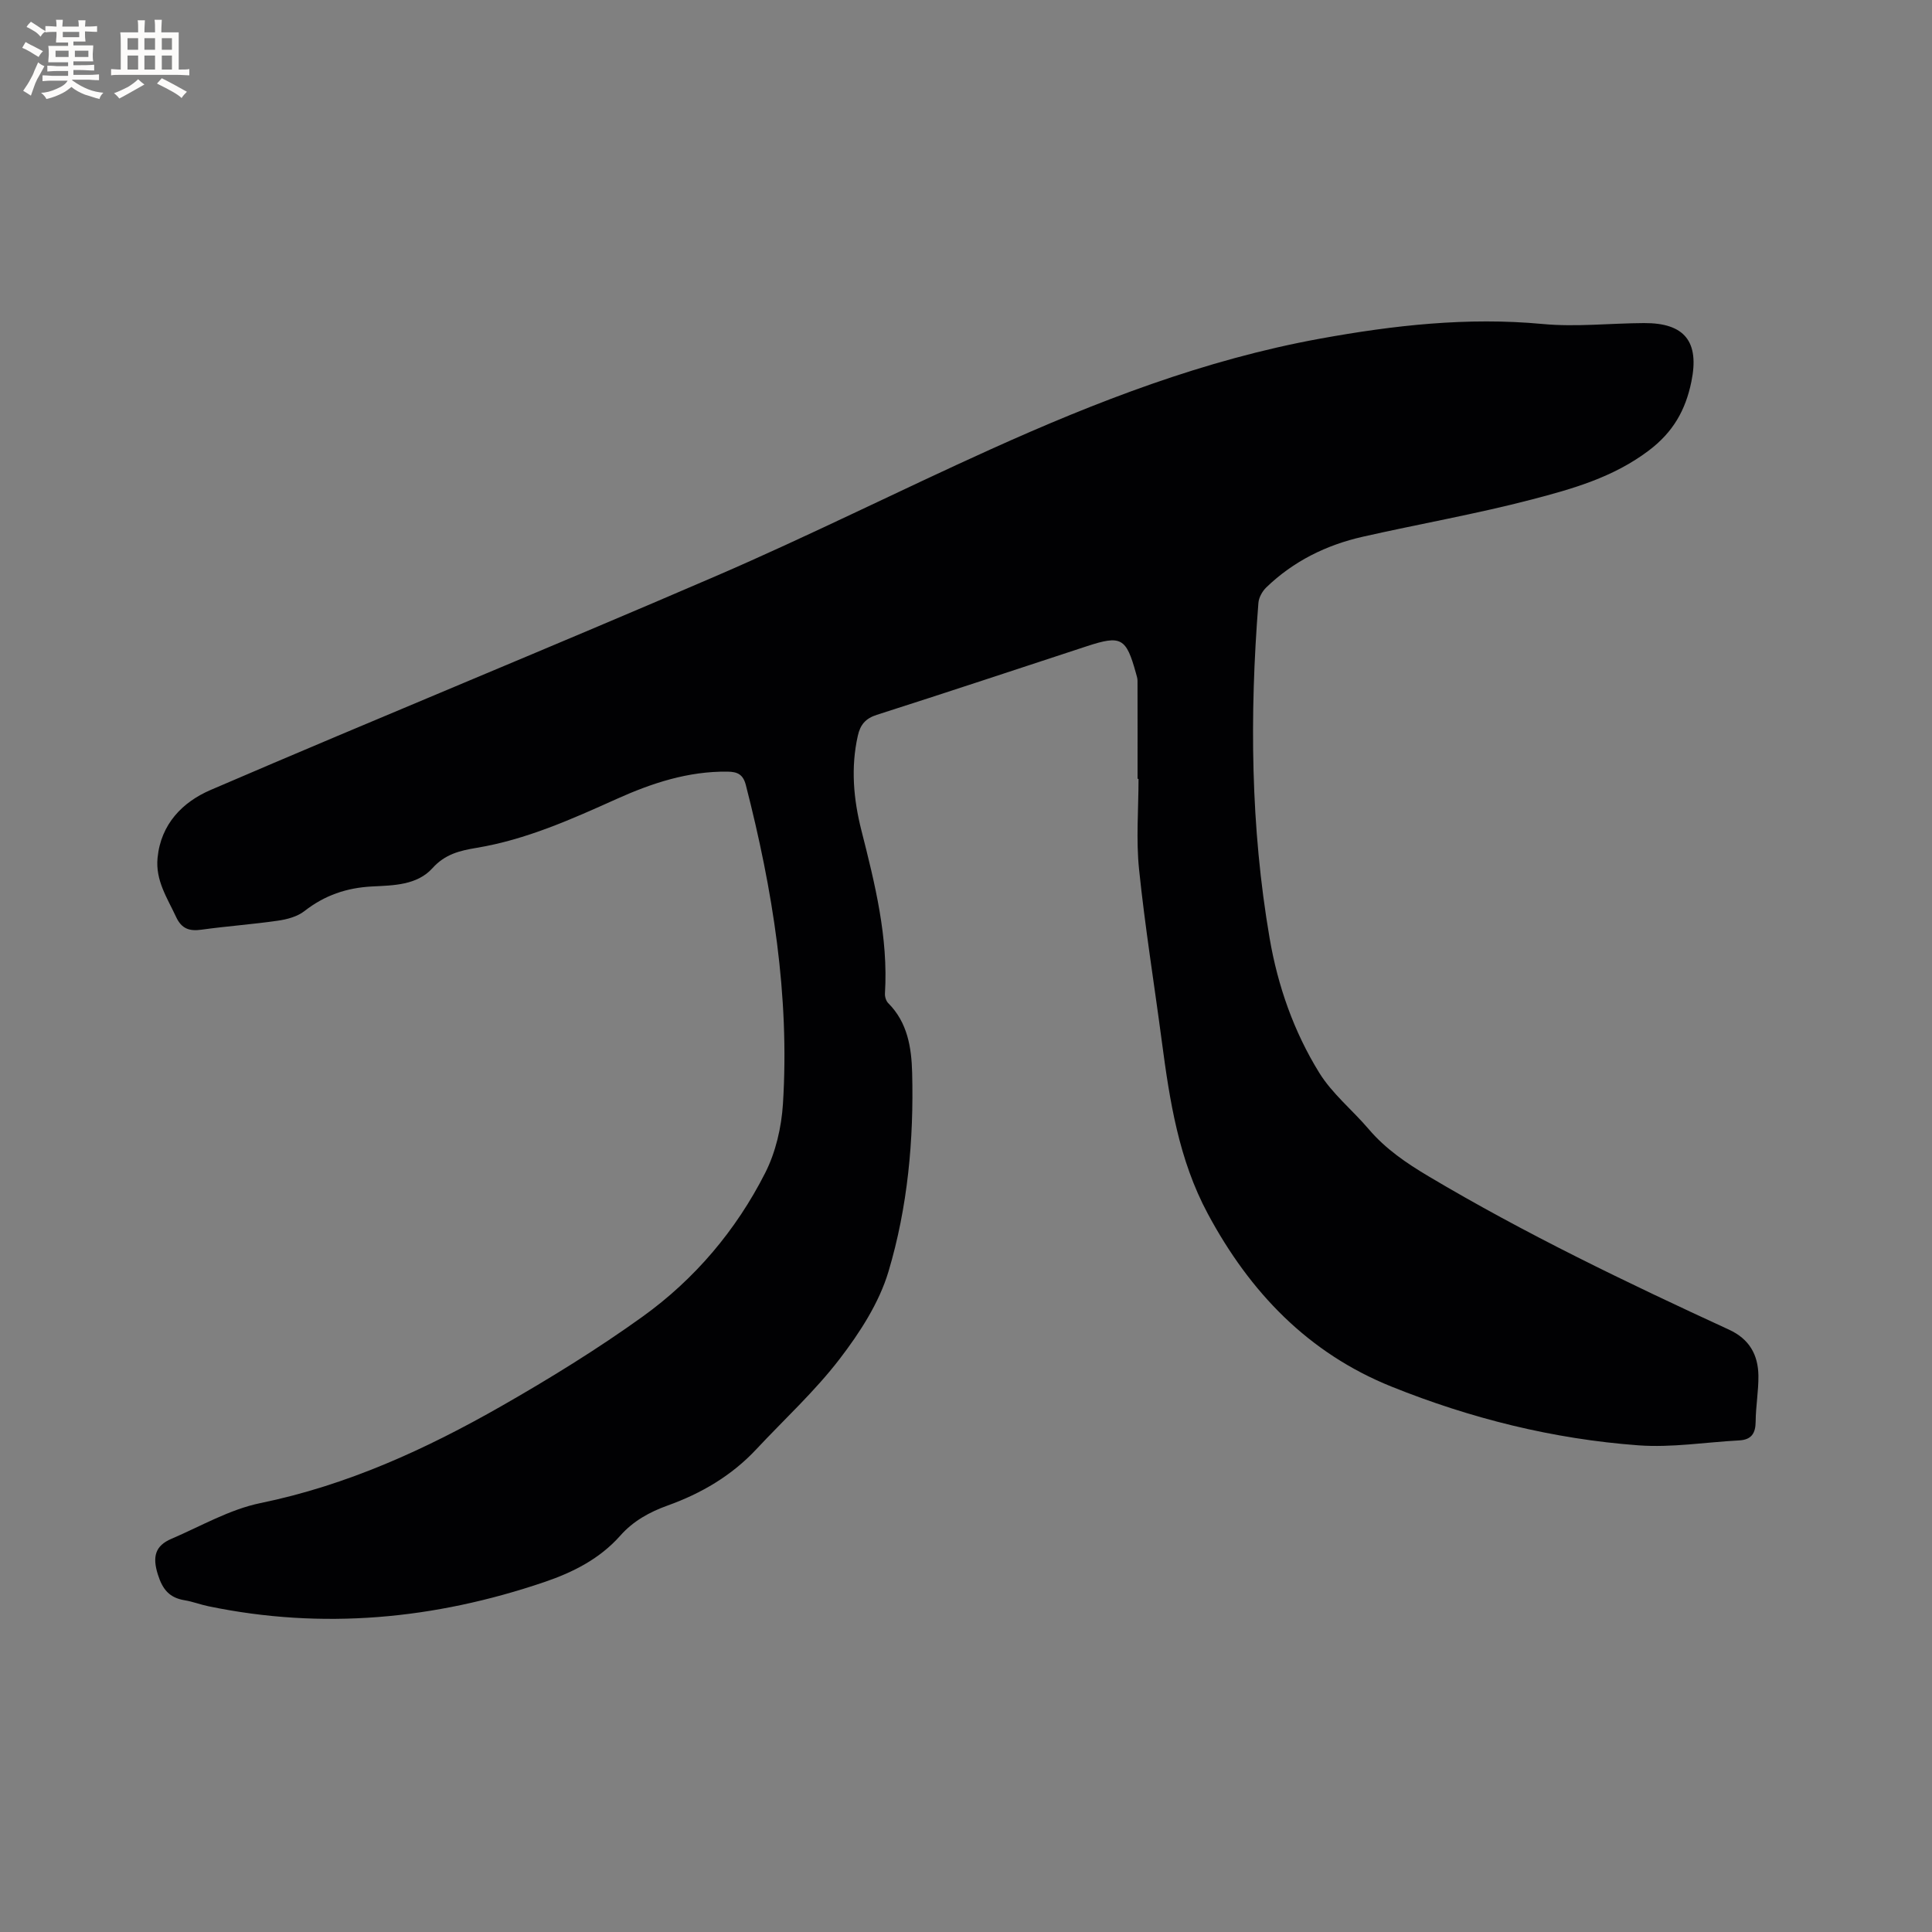 <svg enable-background="new 0 0 400 400" viewBox="0 0 400 400" xmlns="http://www.w3.org/2000/svg"><rect x="0" y="0" width="400" height="400" fill="#808080" stroke="none"/><path d="m235.52 161.24c0-6.77.01-13.53-.01-20.3 0-.52-.18-1.04-.32-1.55-2.03-7.35-3.06-7.93-10.19-5.59-14.49 4.75-28.95 9.56-43.47 14.2-2.36.75-3.43 2.08-3.93 4.34-1.48 6.58-.89 13.12.73 19.53 2.82 11.12 5.6 22.21 4.89 33.83-.04.66.23 1.54.68 1.99 4 4 4.81 9.19 4.95 14.37.36 13.95-.92 27.87-4.9 41.2-1.94 6.49-5.94 12.66-10.12 18.11-5.14 6.7-11.46 12.49-17.25 18.69-5.11 5.47-11.41 9.15-18.35 11.64-3.79 1.36-7.14 3.23-9.78 6.21-4.29 4.84-9.8 7.62-15.78 9.65-22.73 7.71-45.87 9.9-69.51 5-1.66-.34-3.26-.97-4.92-1.24-3.16-.52-4.58-2.21-5.57-5.38-1.14-3.64-.54-5.91 2.81-7.34 6.1-2.61 12.05-6.09 18.43-7.4 17.92-3.68 34.21-11.13 49.88-20.07 10.01-5.72 19.88-11.8 29.23-18.52 10.8-7.76 19.36-17.87 25.39-29.74 2.19-4.3 3.38-9.46 3.69-14.31 1.41-22.43-2.12-44.35-7.68-66.02-.57-2.21-1.73-2.76-3.81-2.78-8.16-.1-15.66 2.38-22.95 5.66-9.38 4.22-18.76 8.42-29 10.12-3.49.58-6.52 1.31-9.12 4.2-3.19 3.54-8.08 3.57-12.47 3.79-5.31.27-9.86 1.83-14.04 5.1-1.47 1.15-3.6 1.72-5.52 1.99-5.24.76-10.54 1.13-15.78 1.86-2.52.35-4.13-.17-5.28-2.65-1.82-3.92-4.28-7.52-3.83-12.2.68-7.08 5.25-11.6 10.95-14.06 34.82-14.99 69.92-29.31 104.72-44.33 19.14-8.26 37.81-17.63 56.81-26.21 21.94-9.91 44.33-18.57 68.18-22.91 15.27-2.78 30.54-4.5 46.12-3.04 6.92.65 13.97-.16 20.97-.19 8.42-.05 11.52 3.85 9.81 12.14-1.2 5.85-3.75 10.44-8.87 14.29-7.32 5.51-15.69 7.88-24.11 10.08-11.56 3.02-23.37 5.08-35.03 7.72-7.57 1.71-14.37 5.06-20 10.5-.82.79-1.54 2.08-1.63 3.2-1.83 23.22-1.63 46.4 2.32 69.42 1.69 9.88 5.01 19.35 10.28 27.87 2.68 4.34 6.88 7.72 10.24 11.67 3.49 4.1 7.77 7.01 12.37 9.75 20.06 11.93 41.05 22.01 62.22 31.76 4.22 1.94 6.03 5.2 6.09 9.52.04 3.17-.55 6.34-.57 9.51-.02 2.46-.89 3.76-3.4 3.9-6.96.37-13.98 1.53-20.88 1.02-17.64-1.3-34.72-5.56-51.12-12.16-17.26-6.95-29.32-19.55-38.03-35.79-6.02-11.21-7.89-23.38-9.52-35.69-1.57-11.87-3.48-23.7-4.71-35.61-.64-6.18-.11-12.48-.11-18.73-.07-.02-.13-.02-.2-.02z" fill="#010103"/><g fill="#fcfbfa"><path d="m6.8 9.5c.6.3 1.3.7 2.1 1.1-.4.4-.7.8-.9 1.2-.7-.4-1.3-.8-1.8-1.1s-1.1-.6-1.6-.8c.2-.4.5-.8.7-1.2.4.2.8.5 1.5.8zm.9 6.9c-.3.6-.5 1.1-.7 1.7s-.4 1.1-.6 1.7c-.6-.4-1.1-.7-1.6-1 .7-1 1.2-1.8 1.5-2.4.3-.5.6-1.1.8-1.7.3-.6.5-1.2.8-1.8.3.3.8.6 1.3.8-.7 1.3-1.2 2.2-1.5 2.7zm.1-11c.4.3 1 .7 1.7 1.1-.5.2-.8.6-1.1 1.1-.5-.6-1-1-1.4-1.2s-.9-.6-1.5-.8c.2-.4.5-.7.9-1.1.5.3.9.6 1.4.9zm10.5 13.1c1 .4 2 .6 3.1.7-.4.4-.7.8-.8 1.3-.9-.2-1.9-.6-3-.9-1-.4-2-.9-2.8-1.6-.5.4-1.1.9-1.9 1.3s-1.9.9-3.3 1.2c-.1-.3-.5-.8-1.1-1.3 1 0 2.1-.3 3.2-.8 1.2-.5 1.9-1 2.3-1.7h-3.2c-.4 0-1 0-2 .1v-1.2c1 0 1.7.1 2 .1h3.3v-1h-2.3c-.2 0-.9 0-2 .1v-1.2c1.2 0 1.9.1 2 .1h2.3v-.8h-4.1c0-.7.1-1.2.1-1.6 0-.5 0-1.1-.1-1.8h4.1v-.7h-2.5c0-.6.1-1.1.1-1.6v-.6h-.5c-.4 0-1 0-1.8.1v-1.3c1.2 0 1.9.1 2.1.1h.2c0-.3 0-.8-.1-1.4h1.4c0 .6-.1 1-.1 1.4h3.4c0-.4 0-.8-.1-1.3h1.5c0 .4-.1.9-.1 1.3.7 0 1.5 0 2.5-.1v1.2c-1 0-1.8-.1-2.5-.1v.6c0 .3 0 .8.1 1.5h-2.5v.8h4.1c0 .7-.1 1.3-.1 1.8s0 1 .1 1.5h-4.1v.8h1.4c.8 0 1.8 0 2.9-.1v1.2c-1 0-1.9-.1-2.8-.1h-1.5v1h3.2c.3 0 1 0 2.1-.1v1.2c-1.1 0-1.8-.1-2.1-.1h-3.4l-.1.1c1.4 1 2.4 1.5 3.4 1.9zm-4.1-6.7v-1.3h-2.7v1.3zm2.2-4.1v-1.1h-3.4v1.1zm1.9 4.1v-1.3h-2.8v1.3z"/><path d="m37 6.7v2.3 5.4c1 0 1.8 0 2.2-.1v1.3c-.6 0-1.5-.1-2.5-.1h-11.9c-.7 0-1.3 0-1.8.1v-1.3c.5 0 1.1.1 2 .1v-5.2c0-1 0-1.8-.1-2.5h3.7c0-1.3 0-2.1-.1-2.5h1.5c0 .4-.1 1.3-.1 2.5h2.2c0-1.2 0-2.1-.1-2.6h1.5c0 .4-.1 1.3-.1 2.6zm-12.3 13.7c-.3-.4-.7-.8-1.1-1.1 1.1-.4 2.1-.9 2.9-1.3.8-.5 1.5-1 2.1-1.6.4.4.9.8 1.3 1.1-2.5 1.4-4.2 2.4-5.2 2.9zm3.9-10.1v-2.4h-2.2v2.4zm0 4.1v-2.9h-2.2v2.9zm3.5-4.1v-2.4h-2.2v2.4zm0 4.1v-2.9h-2.2v2.9zm.4 2.9 1-1.1c.6.3 1.4.7 2.5 1.3s2 1.1 2.7 1.5c-.4.4-.8.8-1.1 1.3-.8-.8-2.5-1.7-5.1-3zm3.1-7v-2.4h-2.1v2.4zm0 4.1v-2.9h-2.1v2.9z"/></g></svg>